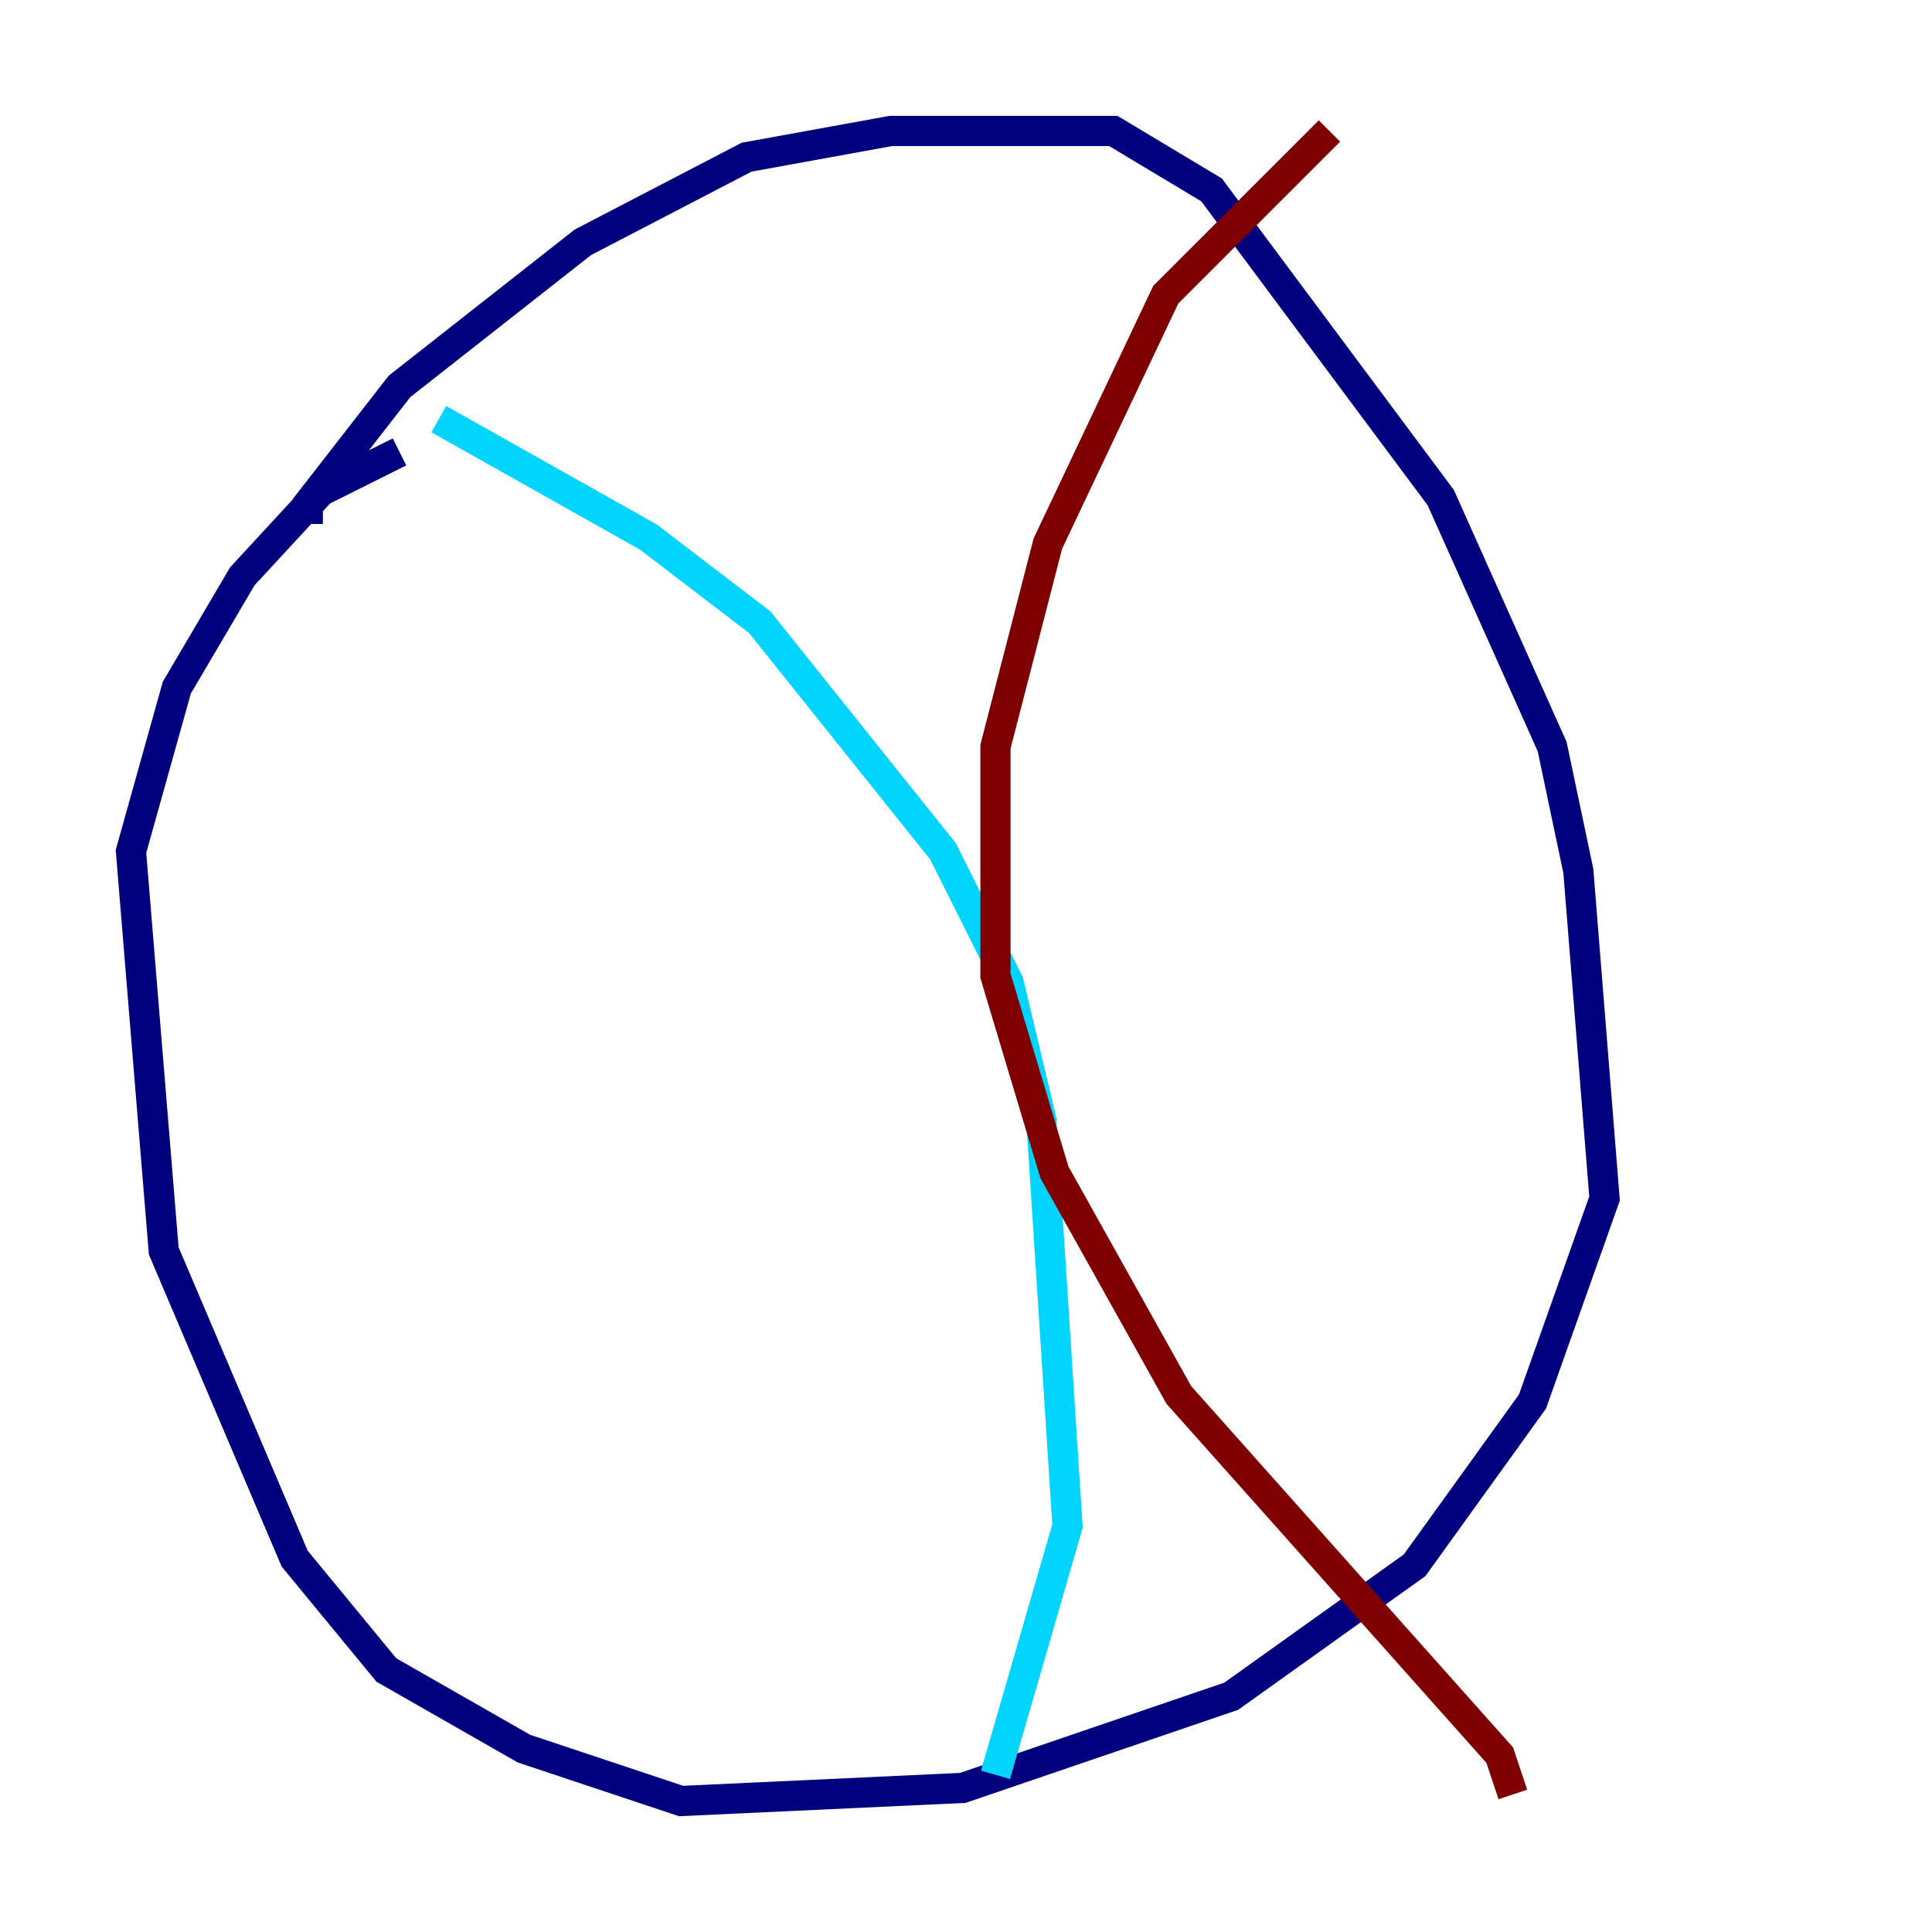 <?xml version="1.0" encoding="utf-8" ?>
<svg baseProfile="tiny" height="128" version="1.2" viewBox="0,0,128,128" width="128" xmlns="http://www.w3.org/2000/svg" xmlns:ev="http://www.w3.org/2001/xml-events" xmlns:xlink="http://www.w3.org/1999/xlink"><defs /><polyline fill="none" points="20.393,34.712 20.393,33.41 26.468,25.6 38.617,16.054 49.464,10.414 59.01,8.678 73.763,8.678 80.271,12.583 95.458,32.976 102.834,49.464 104.57,57.709 106.305,79.403 101.532,92.854 93.722,103.702 81.573,112.38 63.783,118.454 45.125,119.322 34.712,115.851 25.6,110.644 19.525,103.268 10.848,82.875 8.678,56.407 11.715,45.559 16.054,38.183 21.261,32.542 26.468,29.939" stroke="#00007f" stroke-width="2" /><polyline fill="none" points="29.071,27.77 42.956,35.58 50.332,41.22 62.481,56.407 66.82,65.085 68.99,74.197 70.725,101.098 65.953,117.586" stroke="#00d4ff" stroke-width="2" /><polyline fill="none" points="70.725,15.186 70.725,15.186" stroke="#ffe500" stroke-width="2" /><polyline fill="none" points="88.081,8.678 77.234,19.525 69.424,36.014 65.953,49.464 65.953,64.651 69.858,77.668 78.102,92.42 99.363,116.285 100.231,118.888" stroke="#7f0000" stroke-width="2" /></svg>